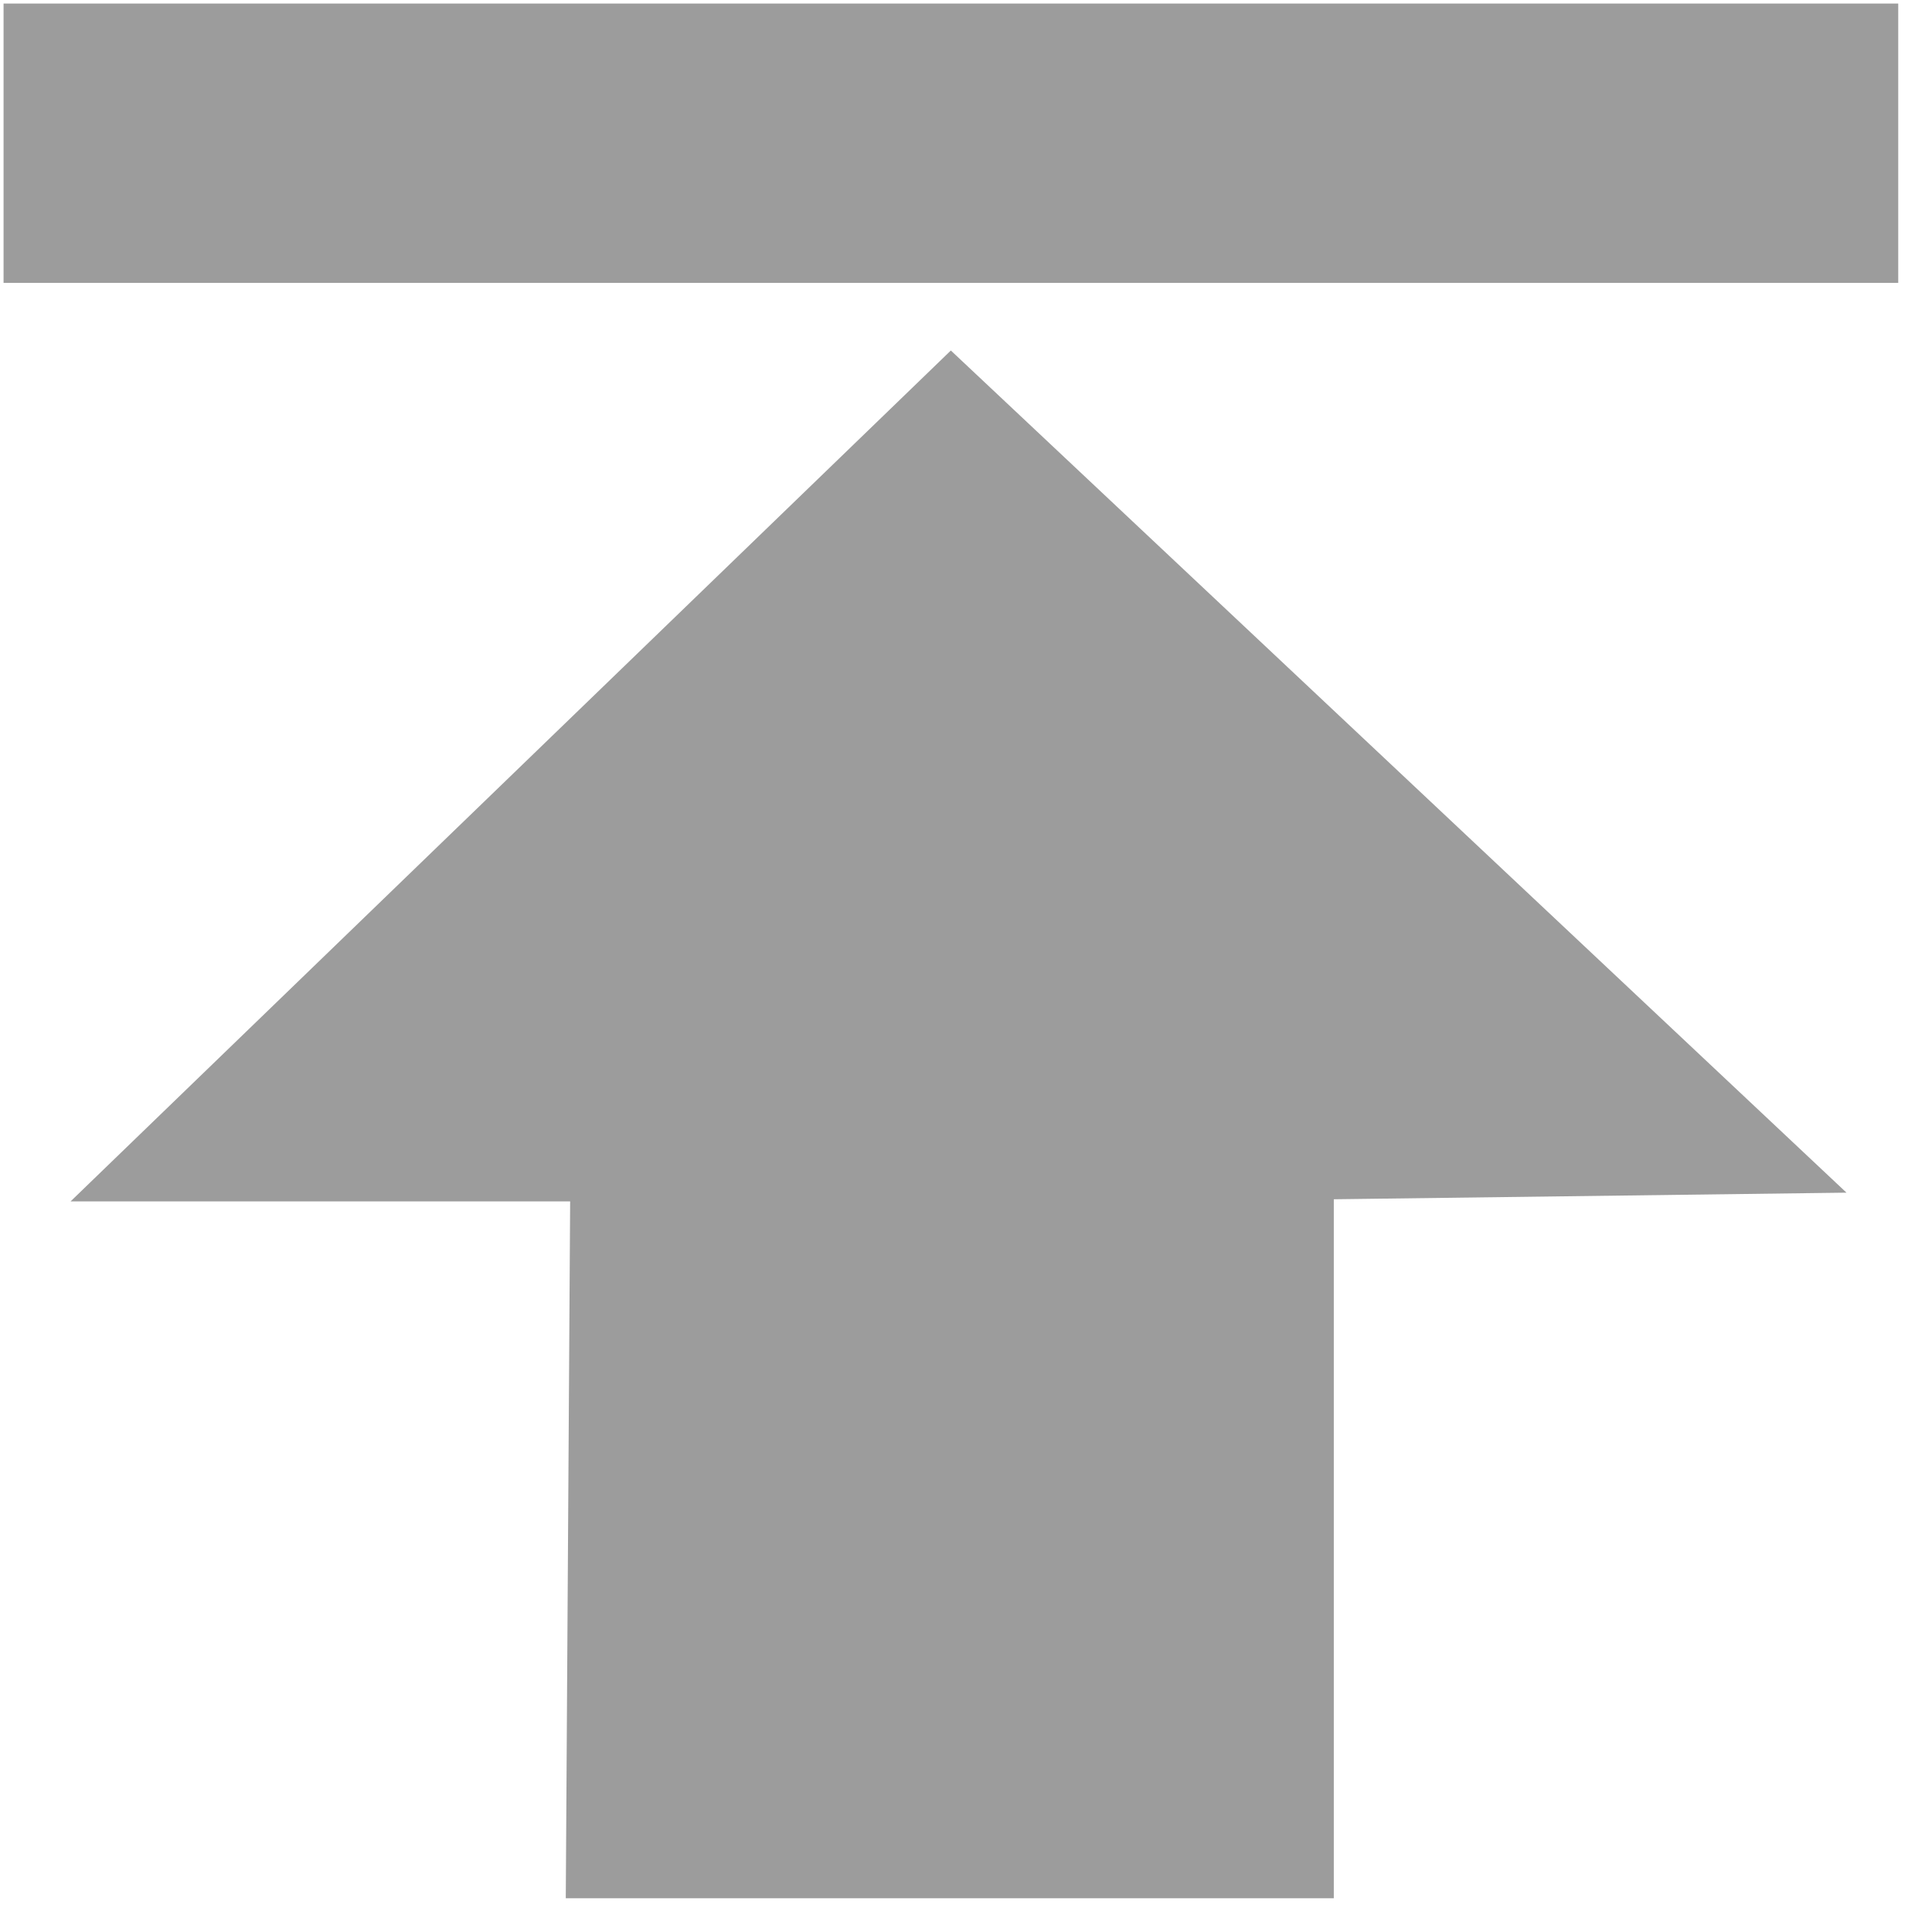<svg width="19" height="19" viewBox="0 0 19 19" xmlns="http://www.w3.org/2000/svg"><title>top</title><path d="M9.351 3.447L.694 11.815h4.913l-.043 6.853h7.553v-6.874l5.042-.065-8.808-8.282zM.035.035h18.633v2.747H.035V.035z" fill="#9C9C9C" fill-rule="evenodd"/></svg>